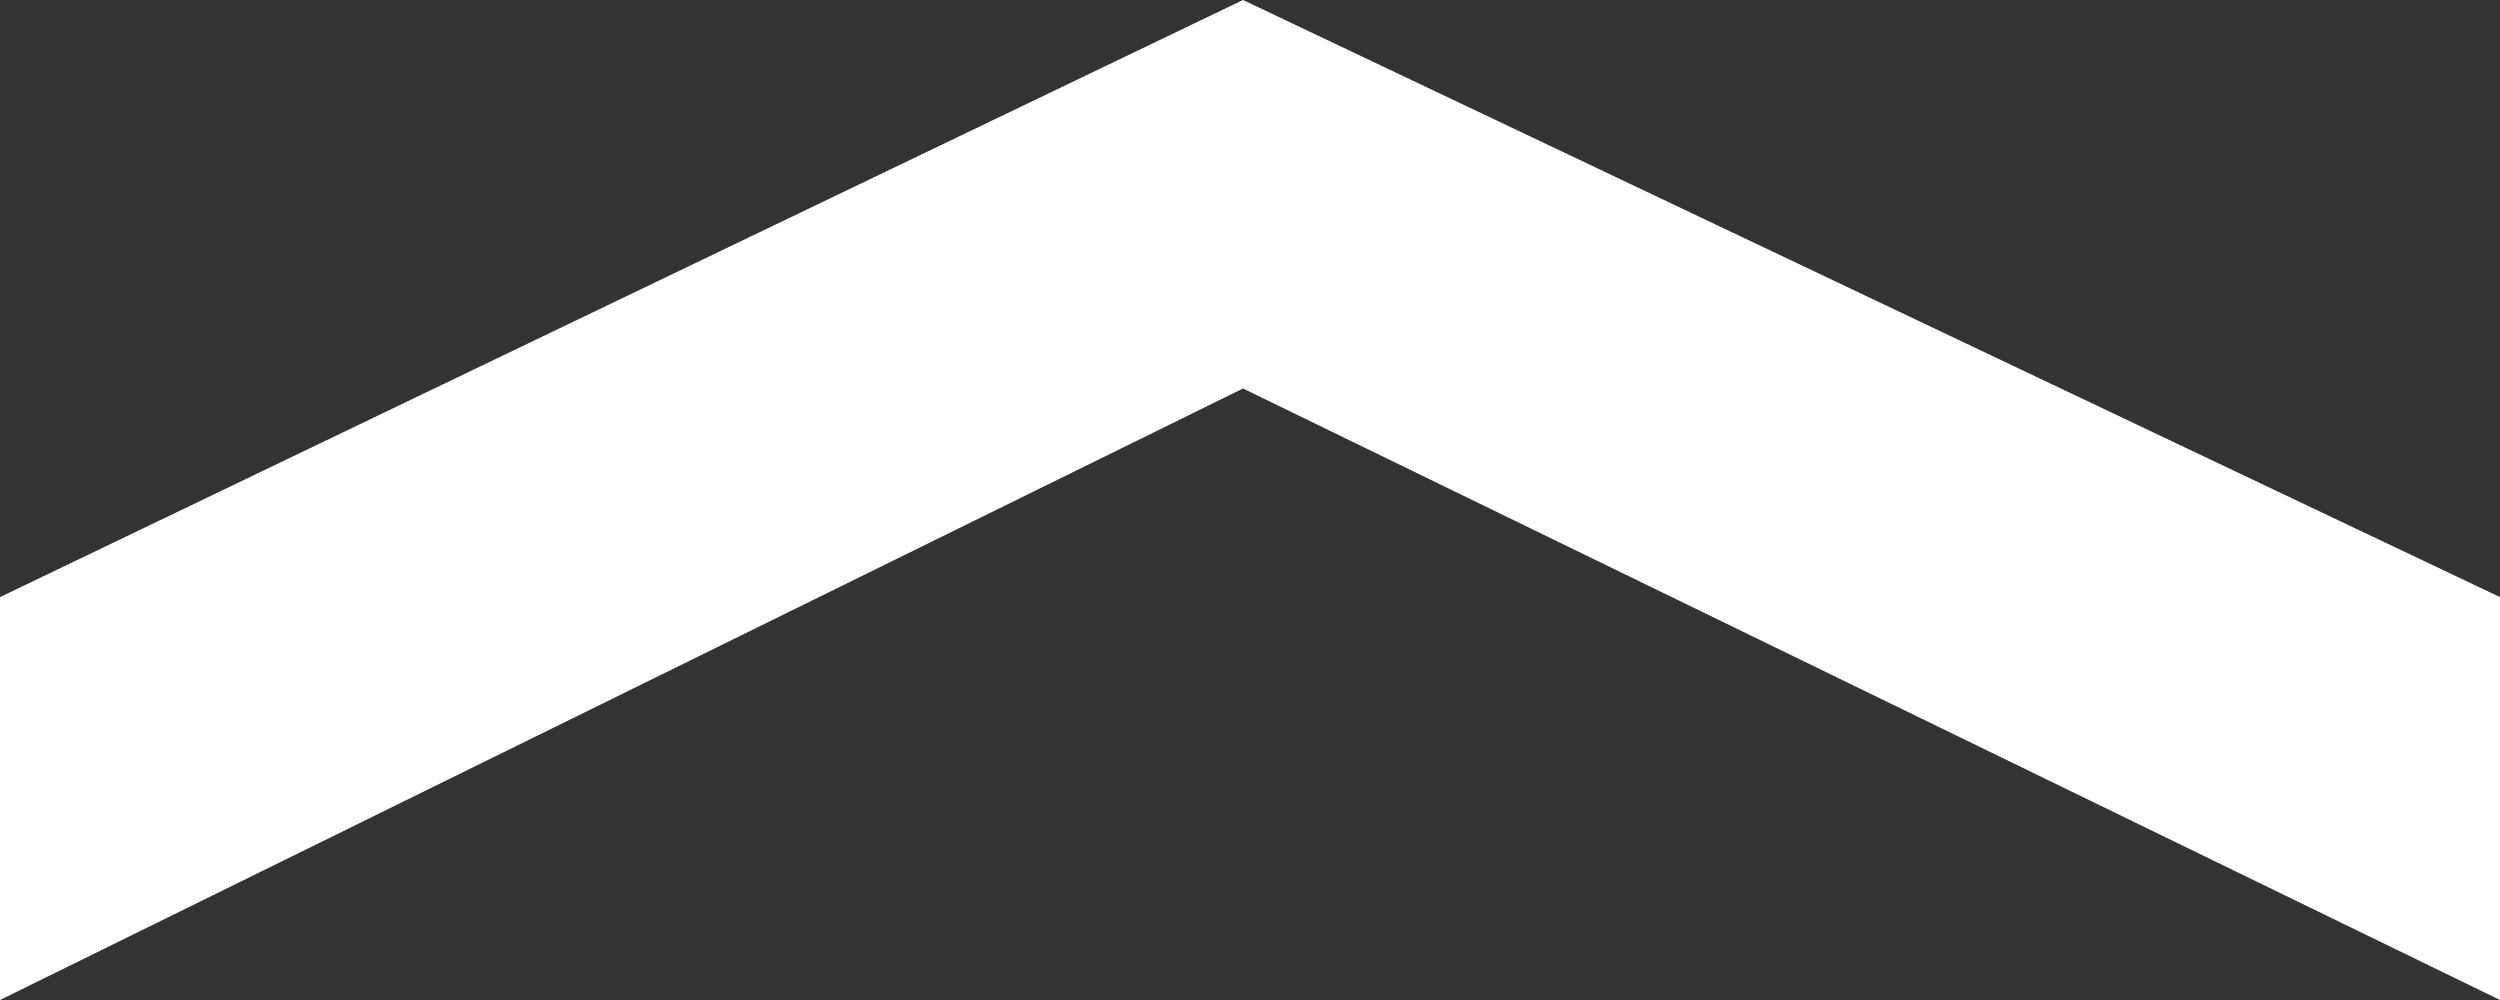 <svg width="25" height="10" viewBox="0 0 25 10" fill="none" xmlns="http://www.w3.org/2000/svg"><rect x="0" y="0" width="25" height="10" fill="#333333" stroke="none"/><path d="M25 5.971 12.43 0 0 5.971V10l12.43-6.115L25 10V5.971Z" fill="#fff"/></svg>